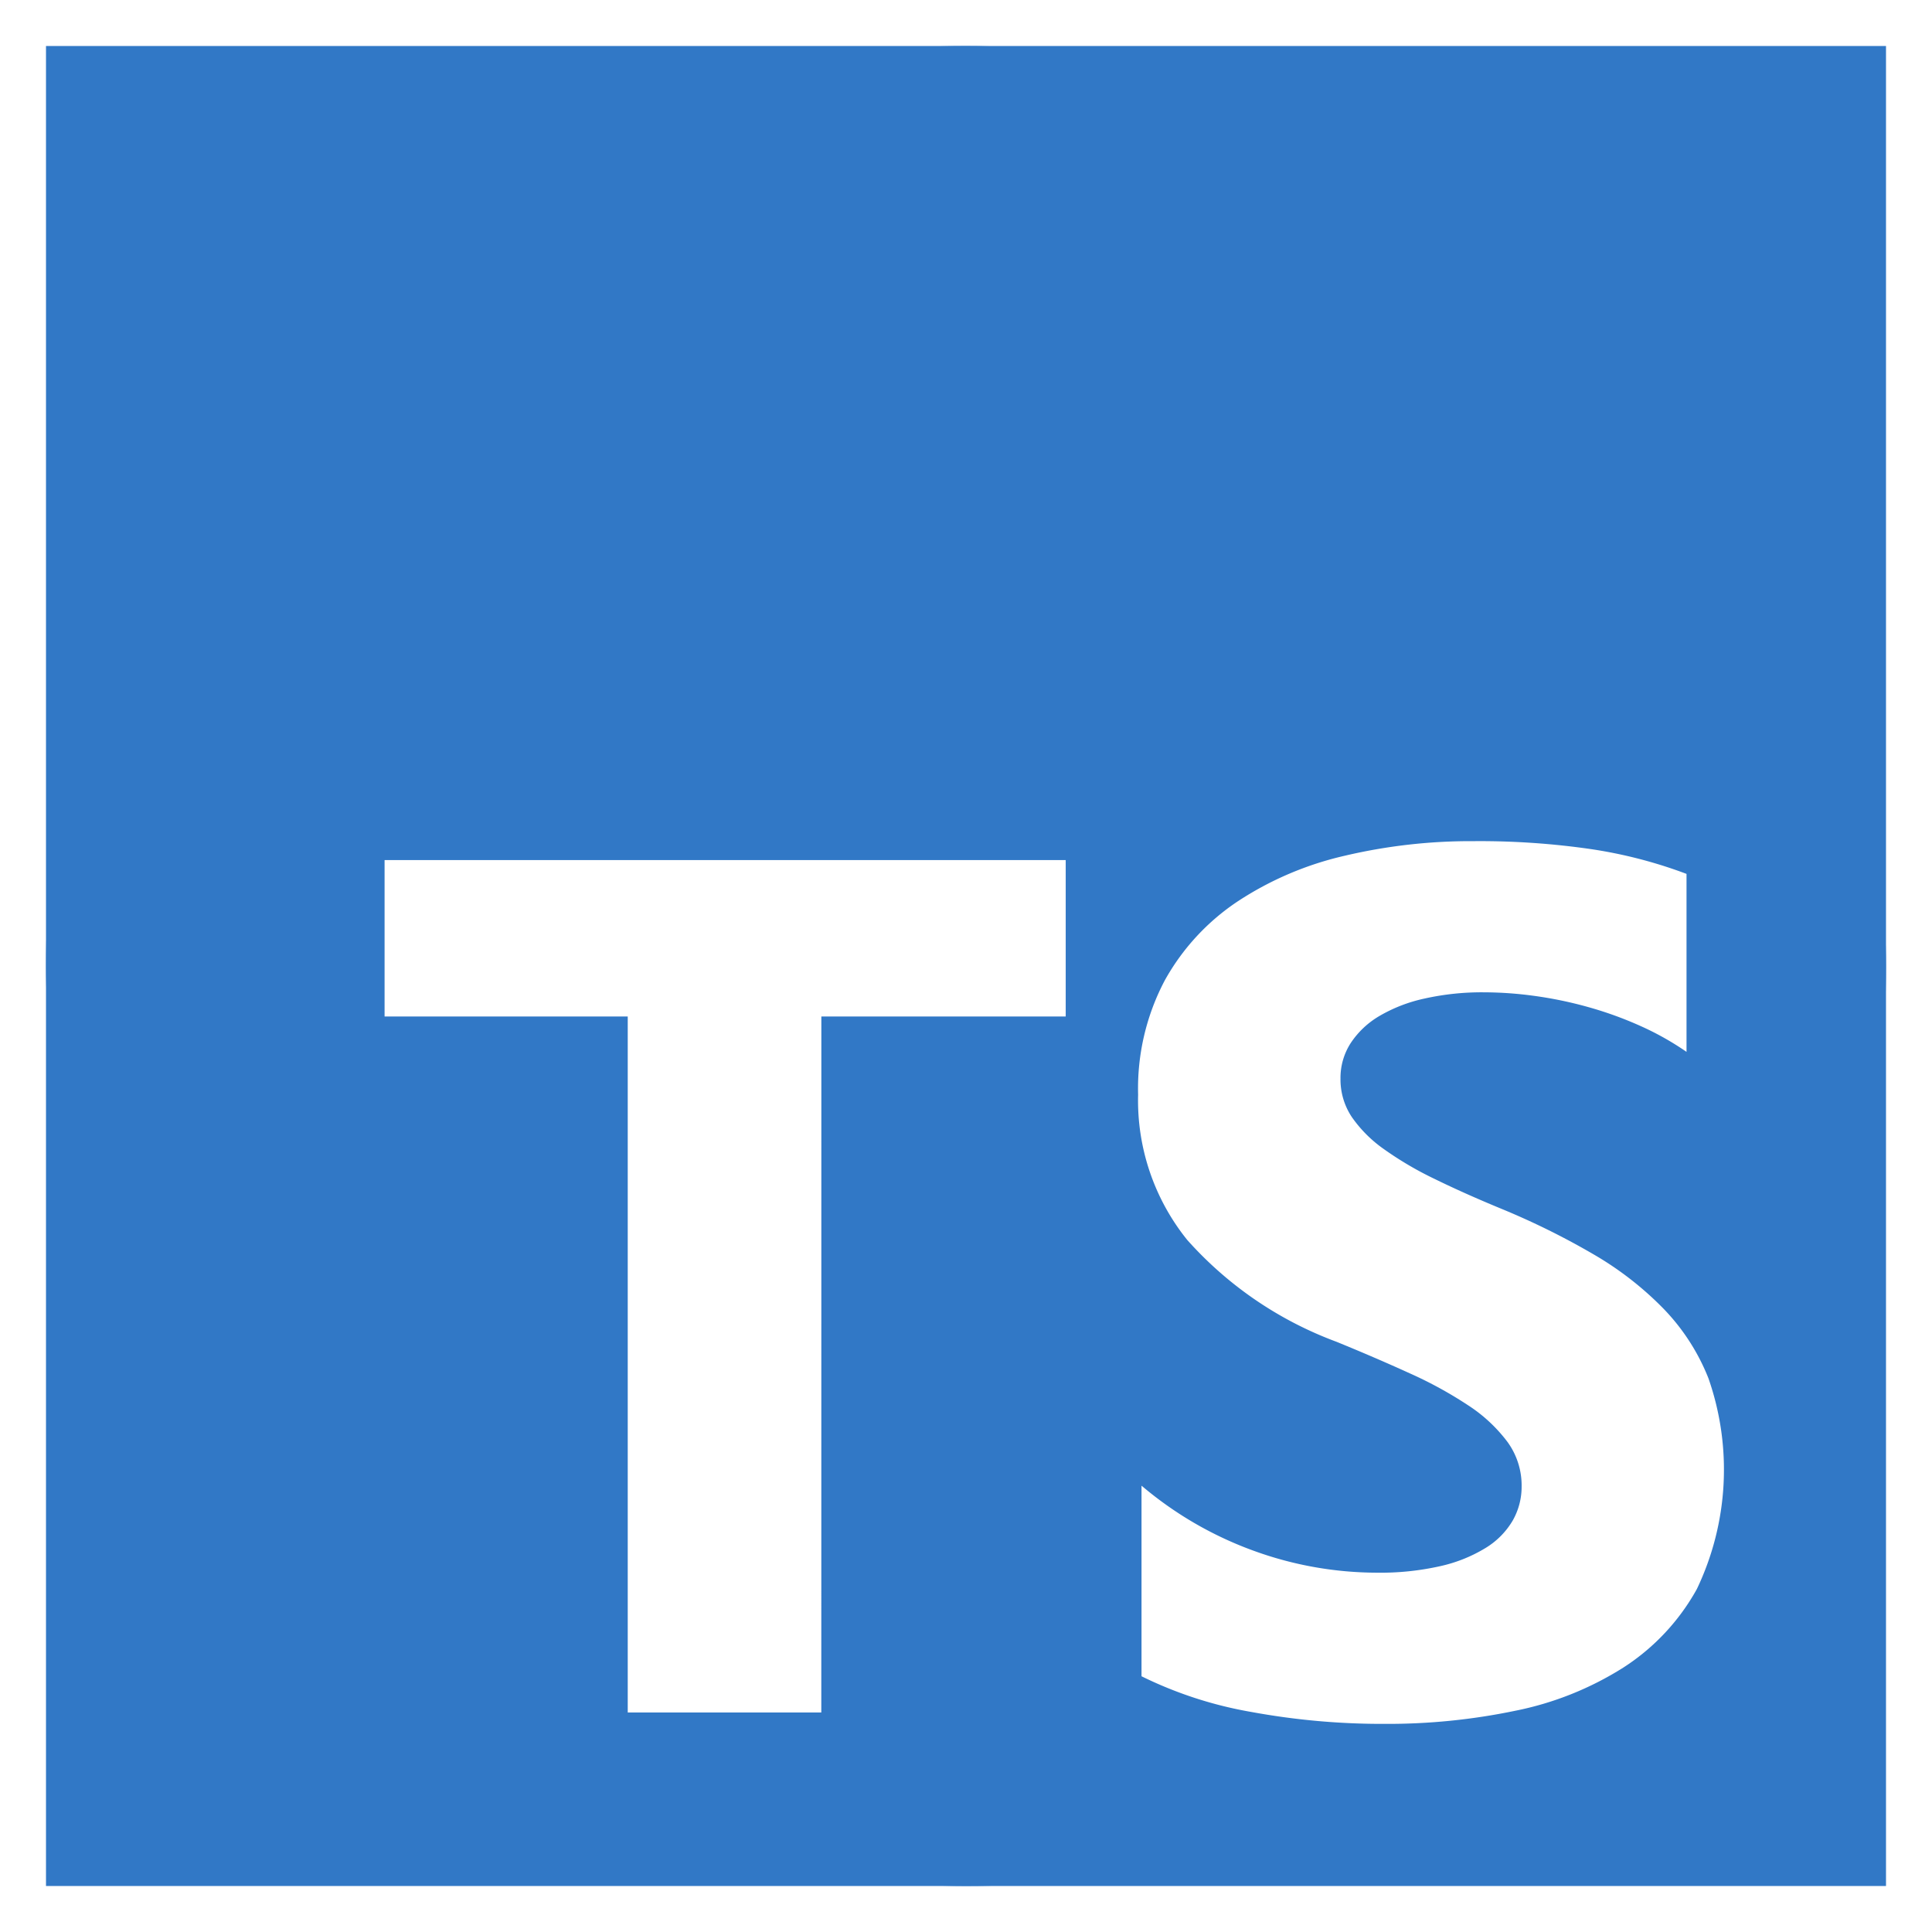 <svg xmlns="http://www.w3.org/2000/svg" width="105" height="105" viewBox="0 0 105 105"><rect x="0" y="0" width="105" height="105" fill="#333333" stroke="none"/><g transform="translate(-811.5 -127.5)"><g transform="translate(814 130)"><rect width="100" height="100" rx="50" fill="#3178c6" stroke="#fff" stroke-width="5"/><rect width="100" height="100" fill="#3178c6" stroke="#fff" stroke-width="5"/><path d="M159.138,273.034v10.352a21.936,21.936,0,0,0,5.971,1.941,39.331,39.331,0,0,0,7.265.647,33.951,33.951,0,0,0,7.071-.712,17.332,17.332,0,0,0,5.874-2.345,11.949,11.949,0,0,0,4-4.27,15.043,15.043,0,0,0,.631-11.452,11.53,11.53,0,0,0-2.427-3.769,17.773,17.773,0,0,0-3.8-2.96,40.733,40.733,0,0,0-5-2.475q-2.039-.841-3.657-1.634a18.572,18.572,0,0,1-2.751-1.617,7.054,7.054,0,0,1-1.748-1.747,3.676,3.676,0,0,1-.615-2.087,3.488,3.488,0,0,1,.55-1.925,4.751,4.751,0,0,1,1.553-1.472,8.306,8.306,0,0,1,2.46-.954,14.269,14.269,0,0,1,3.236-.34,20.537,20.537,0,0,1,2.735.194,21.645,21.645,0,0,1,2.9.6,20.165,20.165,0,0,1,2.832,1.019,15.607,15.607,0,0,1,2.54,1.424v-9.673a25.272,25.272,0,0,0-5.162-1.342,42.059,42.059,0,0,0-6.424-.437,29.862,29.862,0,0,0-6.99.793,17.783,17.783,0,0,0-5.809,2.475,12.366,12.366,0,0,0-3.964,4.286,12.567,12.567,0,0,0-1.456,6.227,12.074,12.074,0,0,0,2.67,7.893,20.317,20.317,0,0,0,8.107,5.532q2.136.873,3.981,1.714a22.154,22.154,0,0,1,3.188,1.747,8.359,8.359,0,0,1,2.12,1.973,4.02,4.02,0,0,1,.777,2.426,3.712,3.712,0,0,1-.486,1.86,4.3,4.3,0,0,1-1.473,1.488,8.073,8.073,0,0,1-2.46.987,14.782,14.782,0,0,1-3.447.356,19.668,19.668,0,0,1-6.667-1.181,19.9,19.9,0,0,1-6.117-3.542Zm-17.4-25.505h13.28v-8.5H118v8.5h13.215v37.825h10.52Z" transform="translate(-99.599 -194.785)" fill="#fff" stroke="#fff" stroke-width="5" fill-rule="evenodd"/></g><g transform="translate(814 130)"><rect width="100" height="100" rx="50" fill="#3178c6"/><rect width="100" height="100" fill="#3178c6"/><path d="M159.138,273.034v10.352a21.936,21.936,0,0,0,5.971,1.941,39.331,39.331,0,0,0,7.265.647,33.951,33.951,0,0,0,7.071-.712,17.332,17.332,0,0,0,5.874-2.345,11.949,11.949,0,0,0,4-4.27,15.043,15.043,0,0,0,.631-11.452,11.53,11.53,0,0,0-2.427-3.769,17.773,17.773,0,0,0-3.8-2.96,40.733,40.733,0,0,0-5-2.475q-2.039-.841-3.657-1.634a18.572,18.572,0,0,1-2.751-1.617,7.054,7.054,0,0,1-1.748-1.747,3.676,3.676,0,0,1-.615-2.087,3.488,3.488,0,0,1,.55-1.925,4.751,4.751,0,0,1,1.553-1.472,8.306,8.306,0,0,1,2.46-.954,14.269,14.269,0,0,1,3.236-.34,20.537,20.537,0,0,1,2.735.194,21.645,21.645,0,0,1,2.9.6,20.165,20.165,0,0,1,2.832,1.019,15.607,15.607,0,0,1,2.54,1.424v-9.673a25.272,25.272,0,0,0-5.162-1.342,42.059,42.059,0,0,0-6.424-.437,29.862,29.862,0,0,0-6.99.793,17.783,17.783,0,0,0-5.809,2.475,12.366,12.366,0,0,0-3.964,4.286,12.567,12.567,0,0,0-1.456,6.227,12.074,12.074,0,0,0,2.67,7.893,20.317,20.317,0,0,0,8.107,5.532q2.136.873,3.981,1.714a22.154,22.154,0,0,1,3.188,1.747,8.359,8.359,0,0,1,2.12,1.973,4.02,4.02,0,0,1,.777,2.426,3.712,3.712,0,0,1-.486,1.86,4.3,4.3,0,0,1-1.473,1.488,8.073,8.073,0,0,1-2.46.987,14.782,14.782,0,0,1-3.447.356,19.668,19.668,0,0,1-6.667-1.181,19.9,19.9,0,0,1-6.117-3.542Zm-17.4-25.505h13.28v-8.5H118v8.5h13.215v37.825h10.52Z" transform="translate(-99.599 -194.785)" fill="#fff" fill-rule="evenodd"/></g></g></svg>
